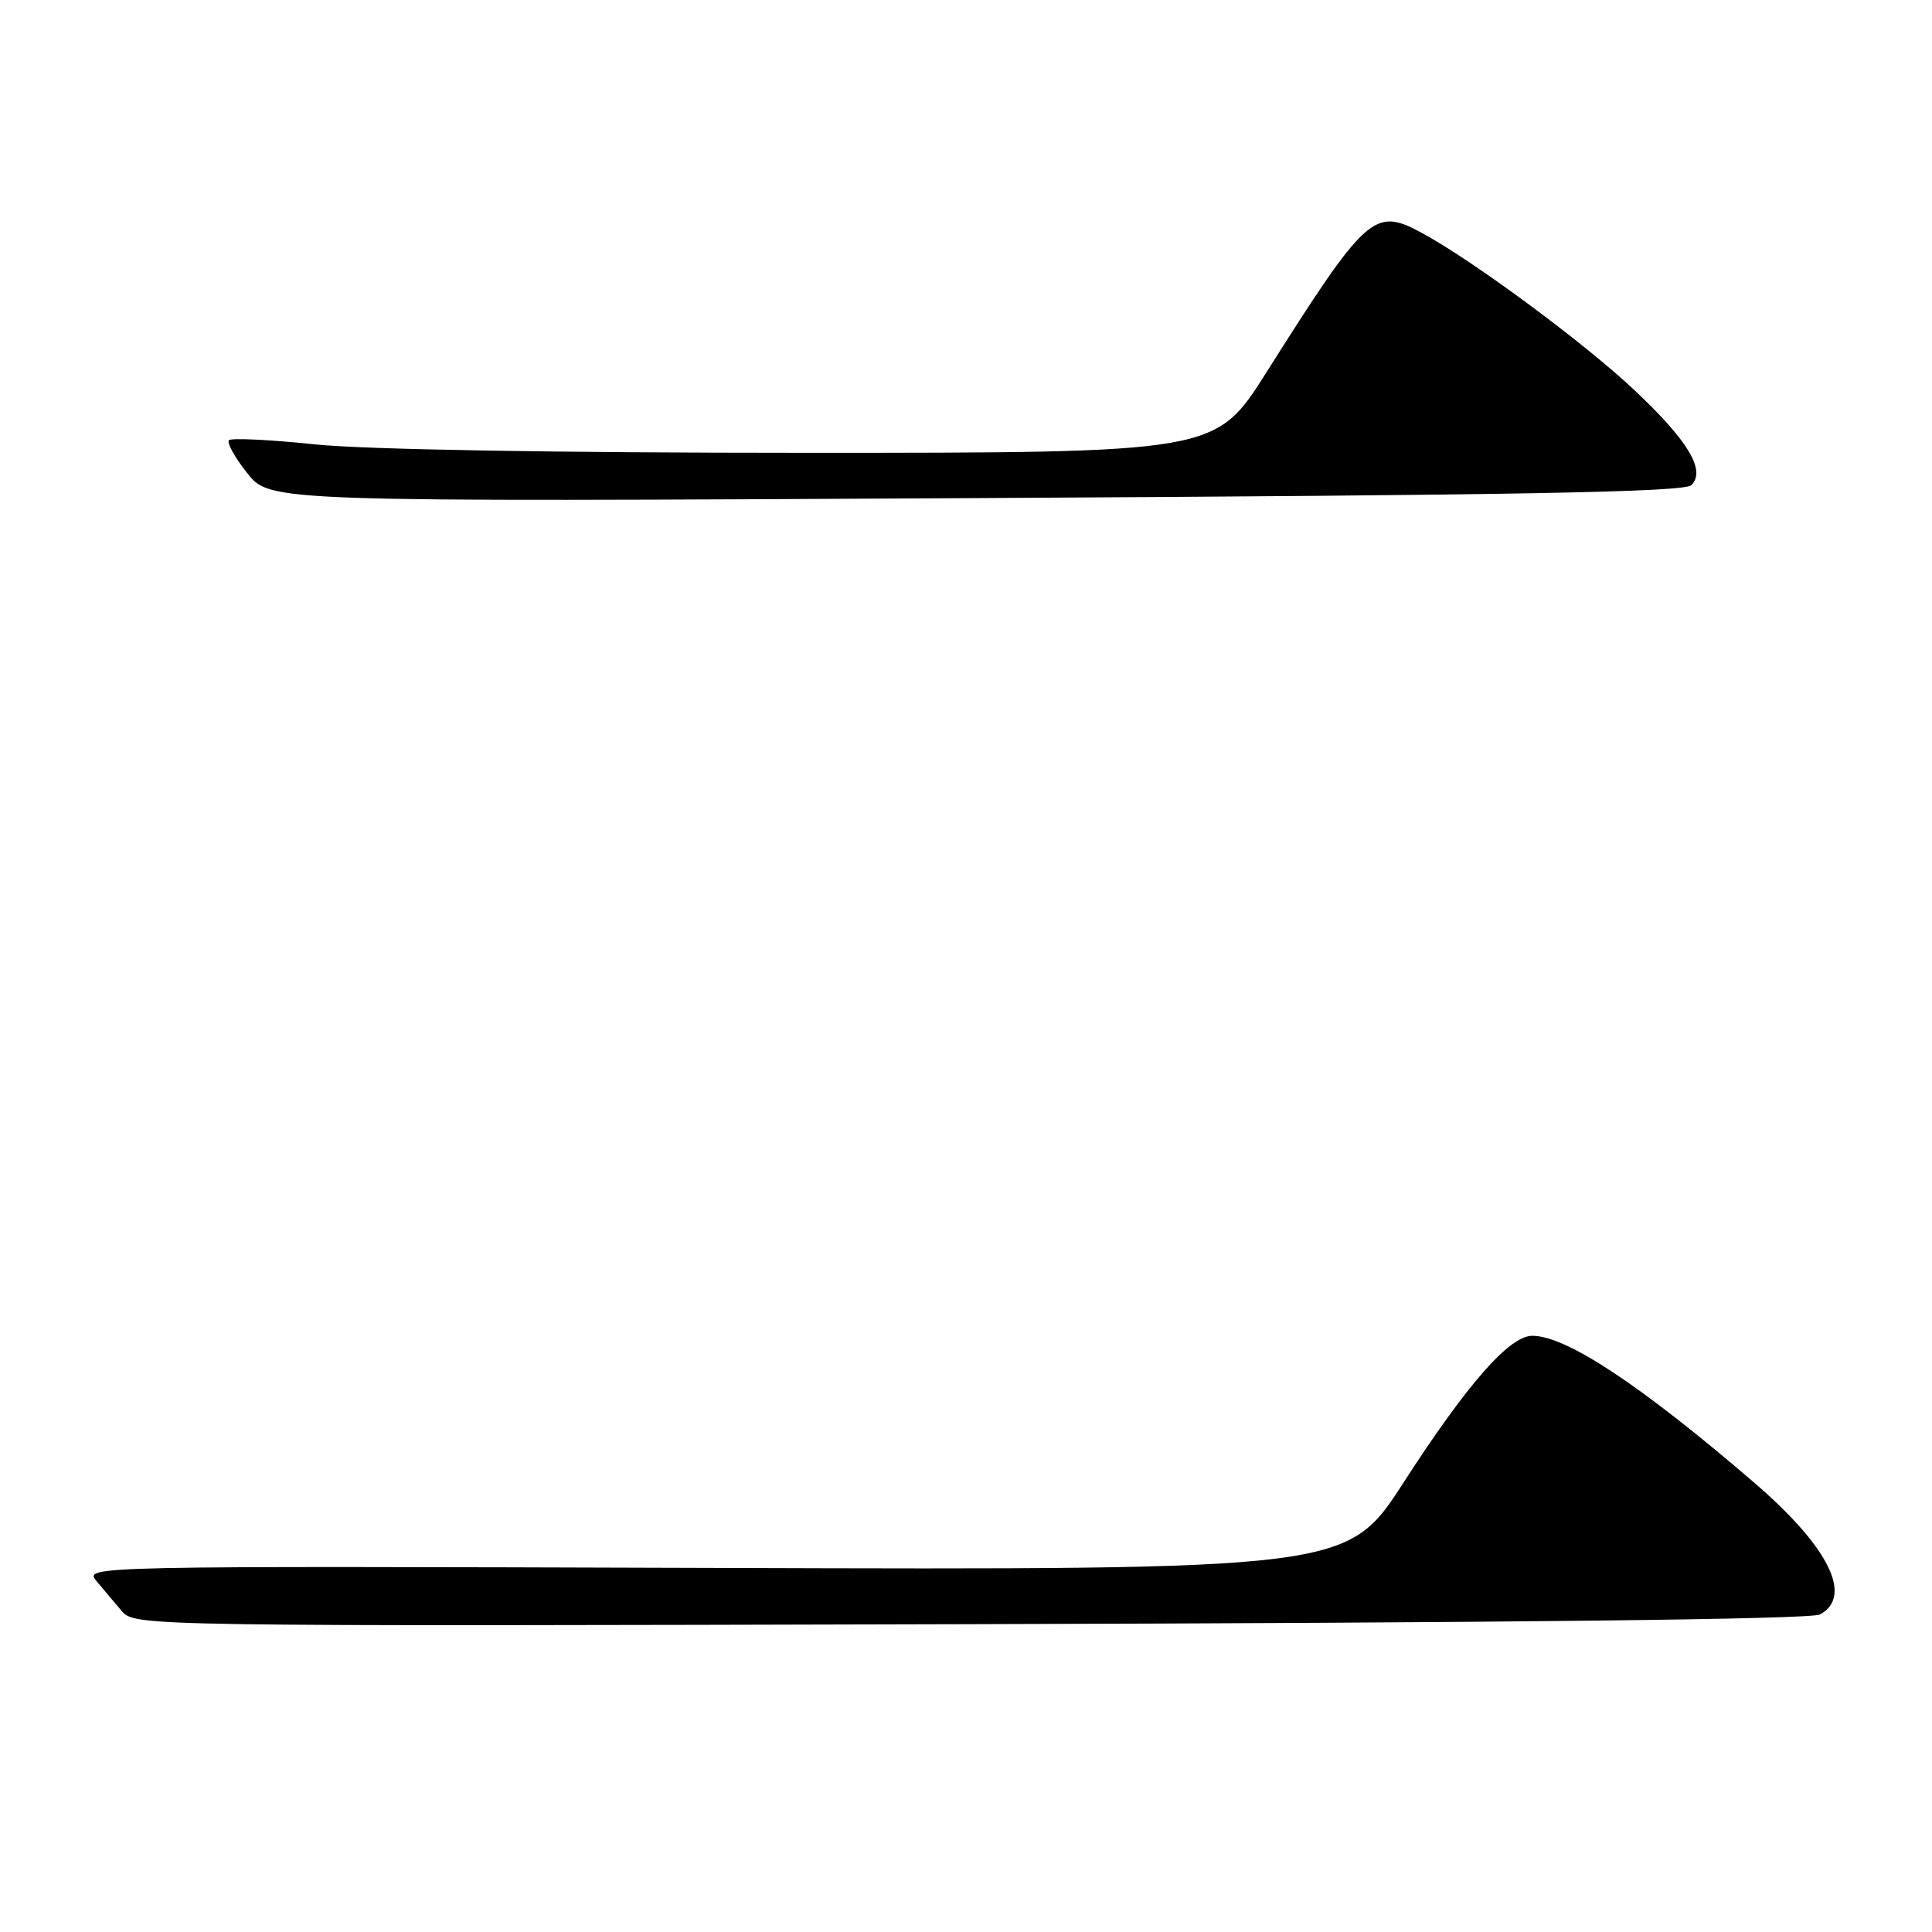 <?xml version="1.0" encoding="UTF-8" standalone="no"?>
<!DOCTYPE svg PUBLIC "-//W3C//DTD SVG 1.1//EN" "http://www.w3.org/Graphics/SVG/1.1/DTD/svg11.dtd" >
<svg xmlns="http://www.w3.org/2000/svg" xmlns:xlink="http://www.w3.org/1999/xlink" version="1.1" viewBox="0 0 256 256">
 <g >
 <path fill="currentColor"
d=" M 241.14 213.93 C 245.61 211.53 242.32 204.94 232.34 196.37 C 217.38 183.51 207.53 177.00 203.04 177.00 C 200.01 177.00 194.42 183.37 186.00 196.41 C 178.50 208.02 178.50 208.02 94.82 207.76 C 11.24 207.50 11.14 207.50 12.79 209.50 C 13.70 210.60 15.22 212.40 16.16 213.50 C 17.86 215.48 18.94 215.50 128.57 215.21 C 199.74 215.03 239.94 214.57 241.14 213.93 Z  M 224.12 64.28 C 226.05 62.35 223.73 58.45 216.68 51.80 C 209.94 45.43 195.03 34.41 188.25 30.78 C 182.08 27.48 181.03 28.43 167.78 49.38 C 161.06 60.00 161.06 60.00 106.78 60.00 C 73.54 60.00 48.32 59.57 41.71 58.88 C 35.77 58.26 30.66 58.01 30.34 58.33 C 30.02 58.65 31.11 60.62 32.77 62.70 C 35.77 66.50 35.77 66.50 129.34 66.00 C 201.19 65.62 223.18 65.22 224.12 64.28 Z "/>
</g>
</svg>